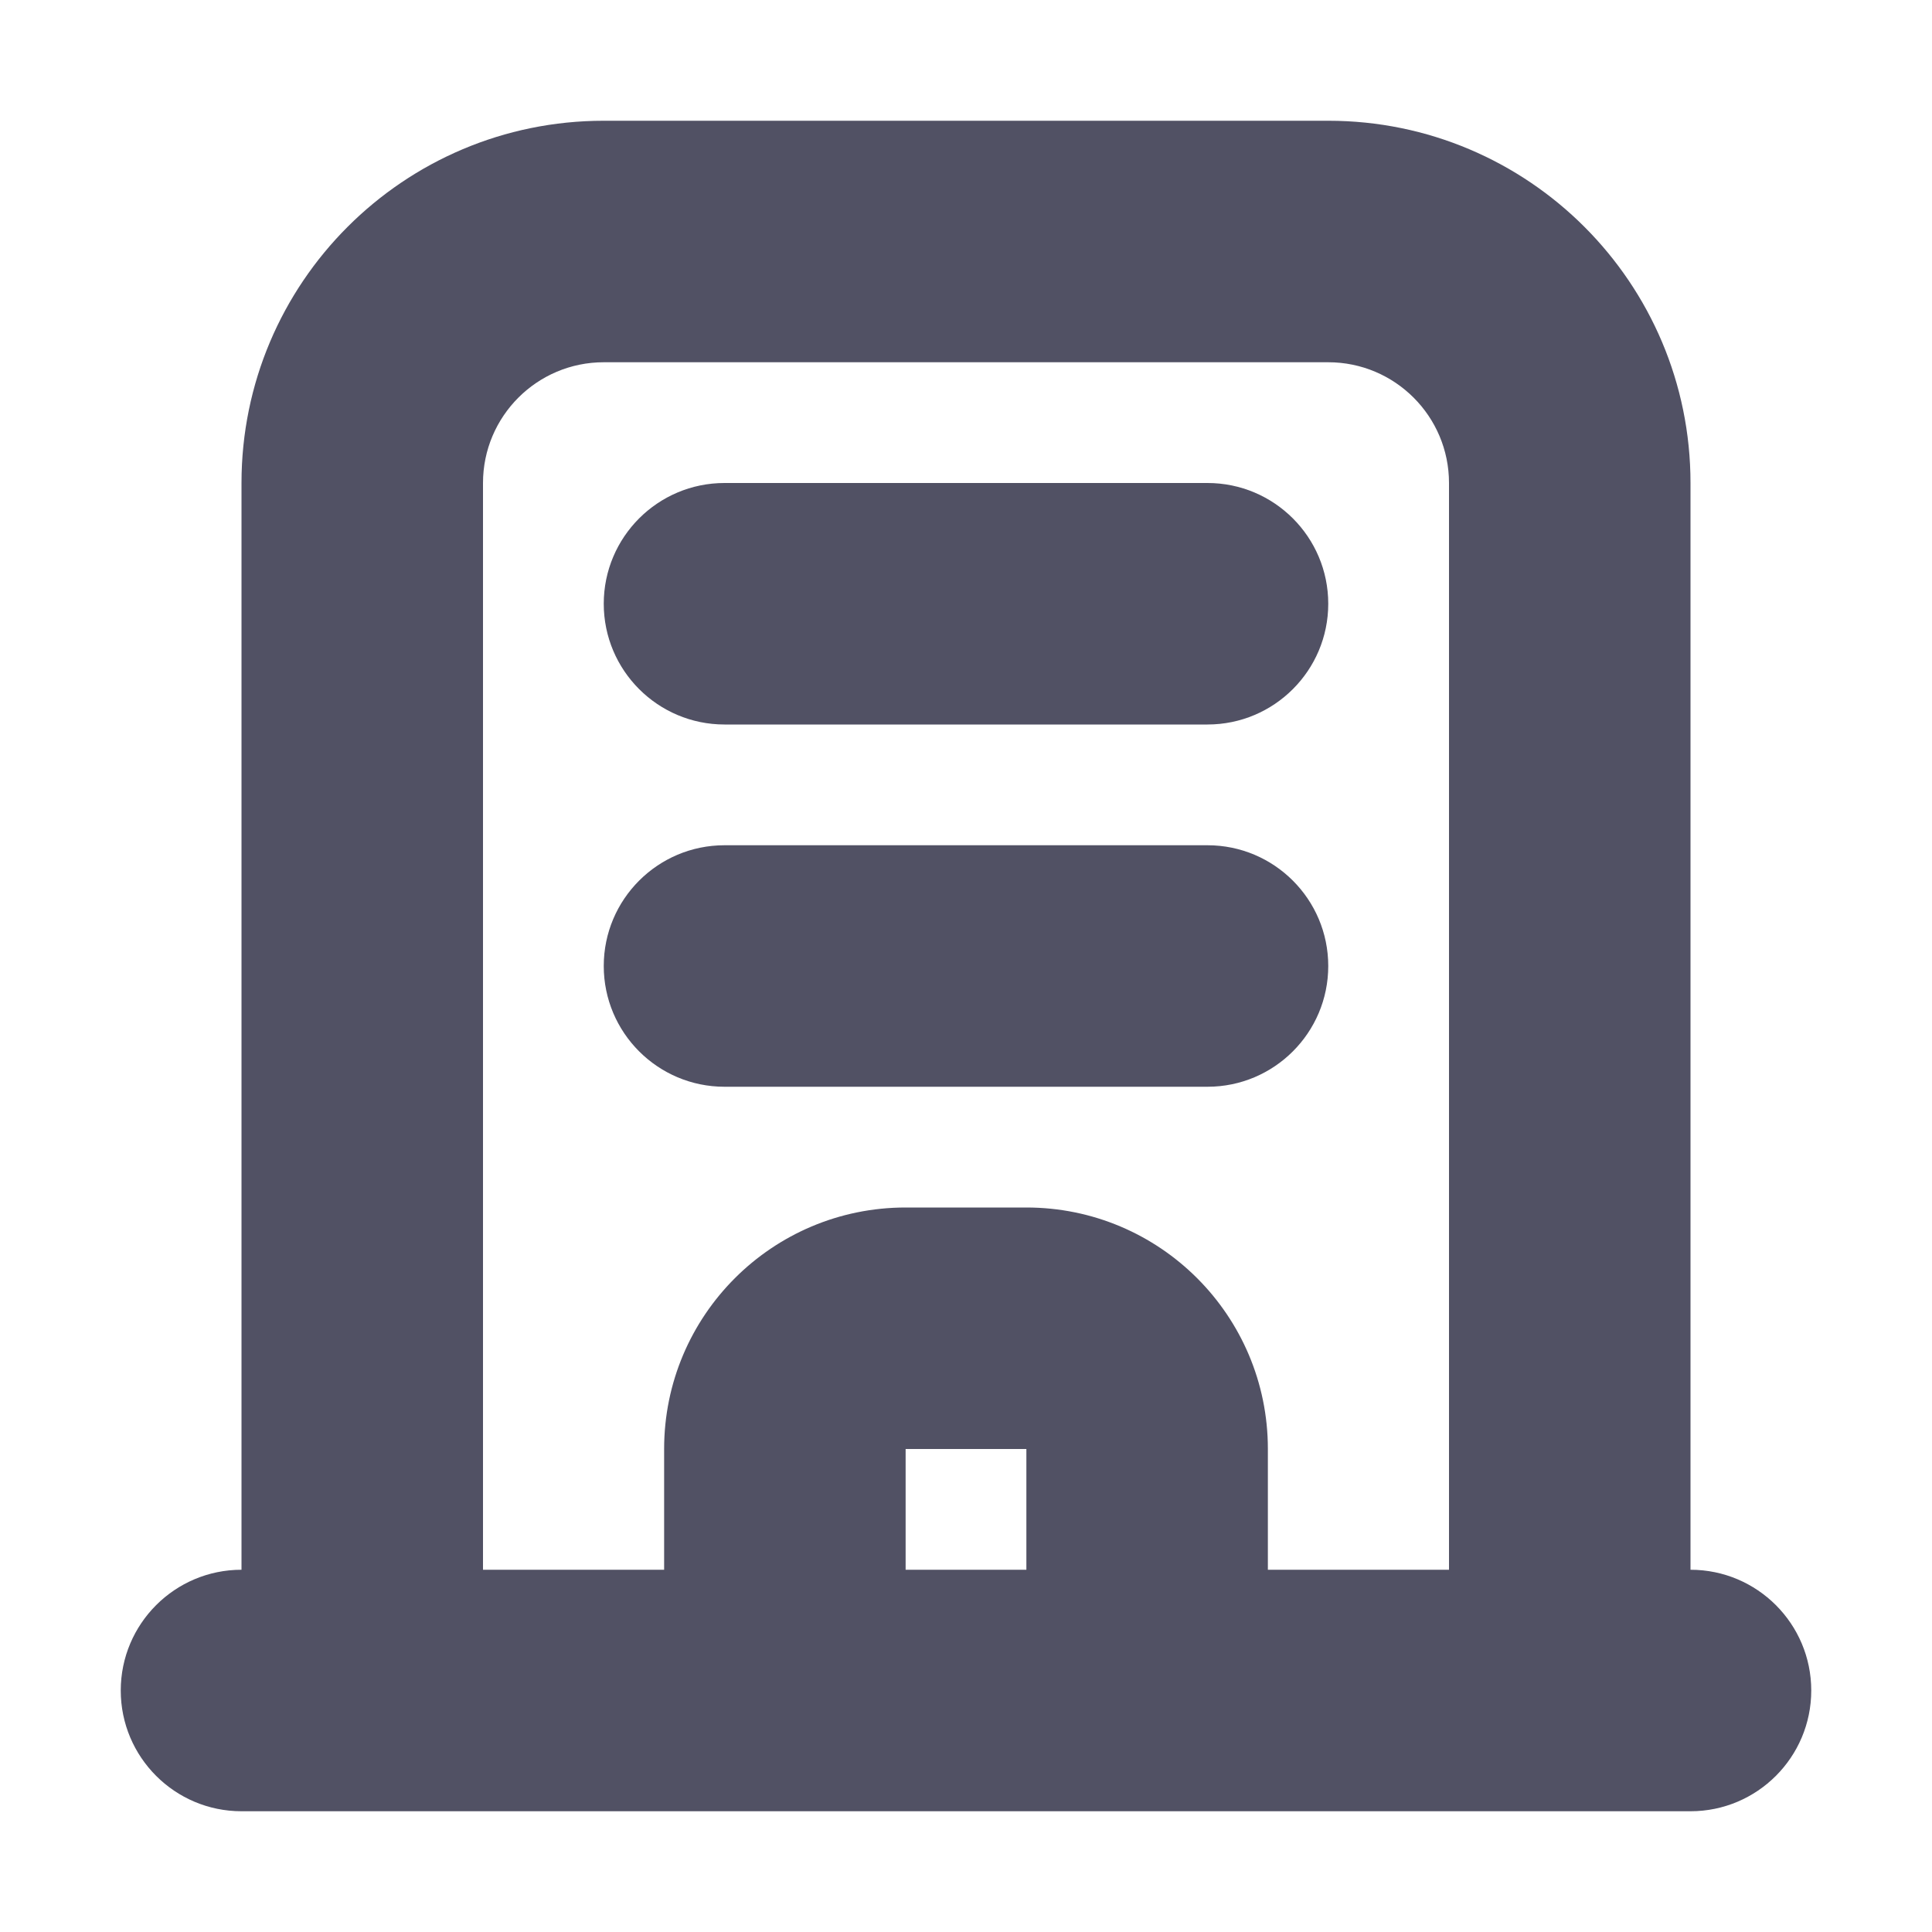 <svg width="16" height="16" viewBox="0 0 16 16" fill="none" xmlns="http://www.w3.org/2000/svg">
<path d="M11 1C12.657 1 14 2.343 14 4V13C14.552 13 15 13.448 15 14C15 14.552 14.552 15 14 15H9.5H6.5H2C1.448 15 1 14.552 1 14C1 13.448 1.448 13 2 13L2 4C2 2.343 3.343 1 5 1H11ZM7.5 13H8.5V12H7.5V13ZM10.5 13H12L12 4C12 3.448 11.552 3 11 3L5 3C4.448 3 4 3.448 4 4L4 13H5.5V12C5.5 10.895 6.395 10 7.5 10H8.5C9.605 10 10.5 10.895 10.5 12V13ZM6 4C5.448 4 5 4.448 5 5C5 5.552 5.448 6 6 6H10C10.552 6 11 5.552 11 5C11 4.448 10.552 4 10 4H6ZM5 8C5 7.448 5.448 7 6 7H10C10.552 7 11 7.448 11 8C11 8.552 10.552 9 10 9H6C5.448 9 5 8.552 5 8Z" fill="#515164"/>
</svg>
